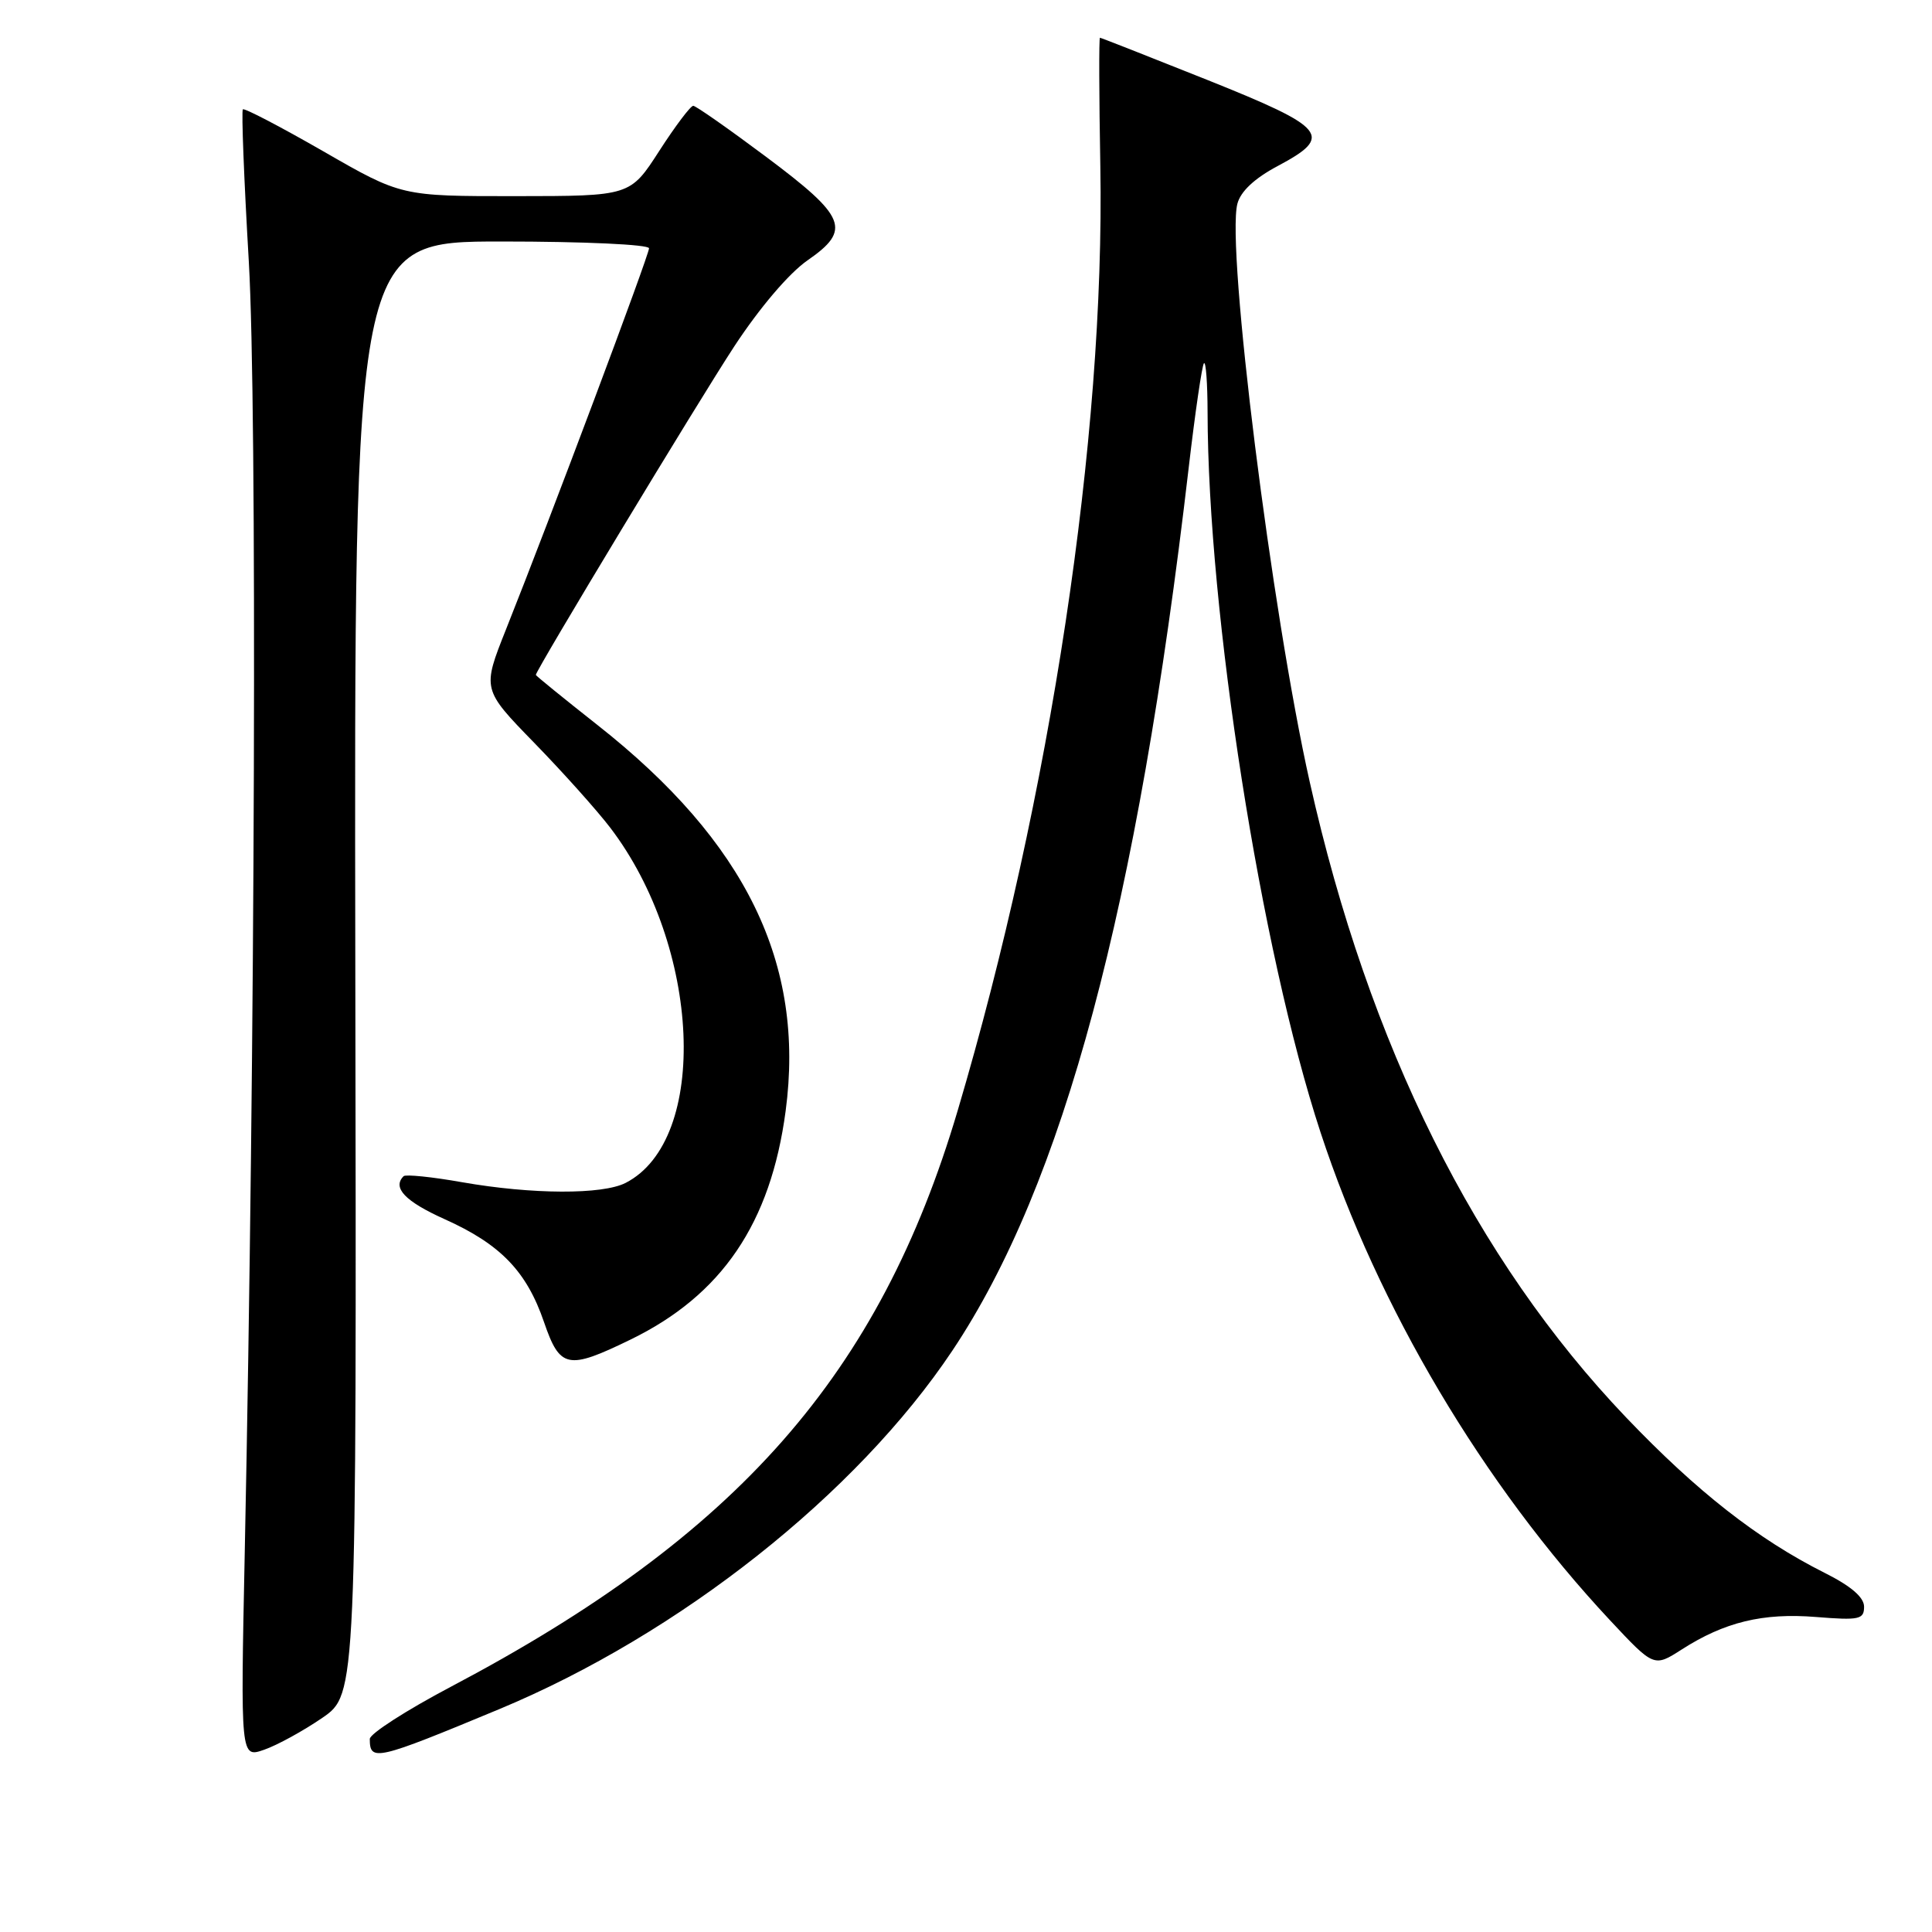 <?xml version="1.0" encoding="UTF-8" standalone="no"?>
<!DOCTYPE svg PUBLIC "-//W3C//DTD SVG 1.1//EN" "http://www.w3.org/Graphics/SVG/1.1/DTD/svg11.dtd" >
<svg xmlns="http://www.w3.org/2000/svg" xmlns:xlink="http://www.w3.org/1999/xlink" version="1.1" viewBox="0 0 256 256">
 <g >
 <path fill="currentColor"
d=" M 42.70 227.63 C 47.25 224.50 47.25 224.50 47.08 128.25 C 46.92 32.00 46.92 32.00 66.46 32.00 C 77.41 32.00 86.00 32.40 86.00 32.90 C 86.00 33.81 72.91 68.70 67.04 83.42 C 63.89 91.34 63.89 91.34 70.78 98.42 C 74.57 102.31 79.10 107.37 80.85 109.66 C 92.89 125.43 94.01 151.03 82.90 156.74 C 79.83 158.31 70.52 158.28 61.23 156.65 C 57.23 155.94 53.75 155.59 53.48 155.85 C 51.95 157.38 53.68 159.19 58.90 161.54 C 66.31 164.86 69.78 168.45 72.09 175.20 C 74.20 181.34 75.23 181.55 83.53 177.51 C 95.65 171.62 102.12 162.09 104.10 147.22 C 106.70 127.68 98.84 111.56 79.17 96.07 C 74.68 92.53 71.00 89.54 71.00 89.43 C 71.00 88.81 92.49 53.23 97.28 45.92 C 100.65 40.78 104.55 36.20 107.00 34.50 C 112.85 30.45 112.17 28.75 101.50 20.77 C 96.55 17.07 92.21 14.03 91.86 14.02 C 91.51 14.01 89.48 16.70 87.36 19.99 C 83.50 25.98 83.50 25.98 68.34 25.99 C 53.18 26.00 53.18 26.00 42.86 20.06 C 37.18 16.80 32.38 14.29 32.18 14.49 C 31.98 14.69 32.33 23.77 32.97 34.68 C 34.08 53.86 33.82 138.24 32.43 205.72 C 31.87 232.94 31.87 232.94 35.00 231.85 C 36.73 231.25 40.19 229.35 42.70 227.63 Z  M 66.18 226.46 C 90.05 216.52 113.50 197.97 126.19 178.97 C 140.91 156.93 150.72 120.32 157.50 62.05 C 158.36 54.65 159.28 48.39 159.53 48.13 C 159.79 47.88 160.00 50.78 160.01 54.58 C 160.05 81.22 167.06 125.95 174.98 150.05 C 182.59 173.23 196.50 196.67 213.33 214.69 C 219.16 220.92 219.16 220.92 222.83 218.57 C 228.50 214.93 233.59 213.69 240.64 214.26 C 246.37 214.72 247.00 214.58 247.00 212.90 C 247.00 211.65 245.27 210.16 241.75 208.40 C 232.92 203.96 224.86 197.65 215.47 187.82 C 195.50 166.90 181.36 138.52 173.55 103.63 C 168.50 81.10 162.46 32.83 163.96 27.00 C 164.38 25.37 166.23 23.63 169.30 22.00 C 176.74 18.04 175.85 16.95 160.00 10.60 C 152.29 7.52 145.88 5.00 145.75 5.00 C 145.61 5.00 145.63 12.68 145.80 22.07 C 146.42 57.85 139.19 105.69 126.90 147.15 C 116.54 182.11 97.78 203.44 59.75 223.50 C 53.84 226.62 49.00 229.73 49.00 230.42 C 49.00 233.45 49.80 233.27 66.18 226.46 Z "/>
</g>
</svg>